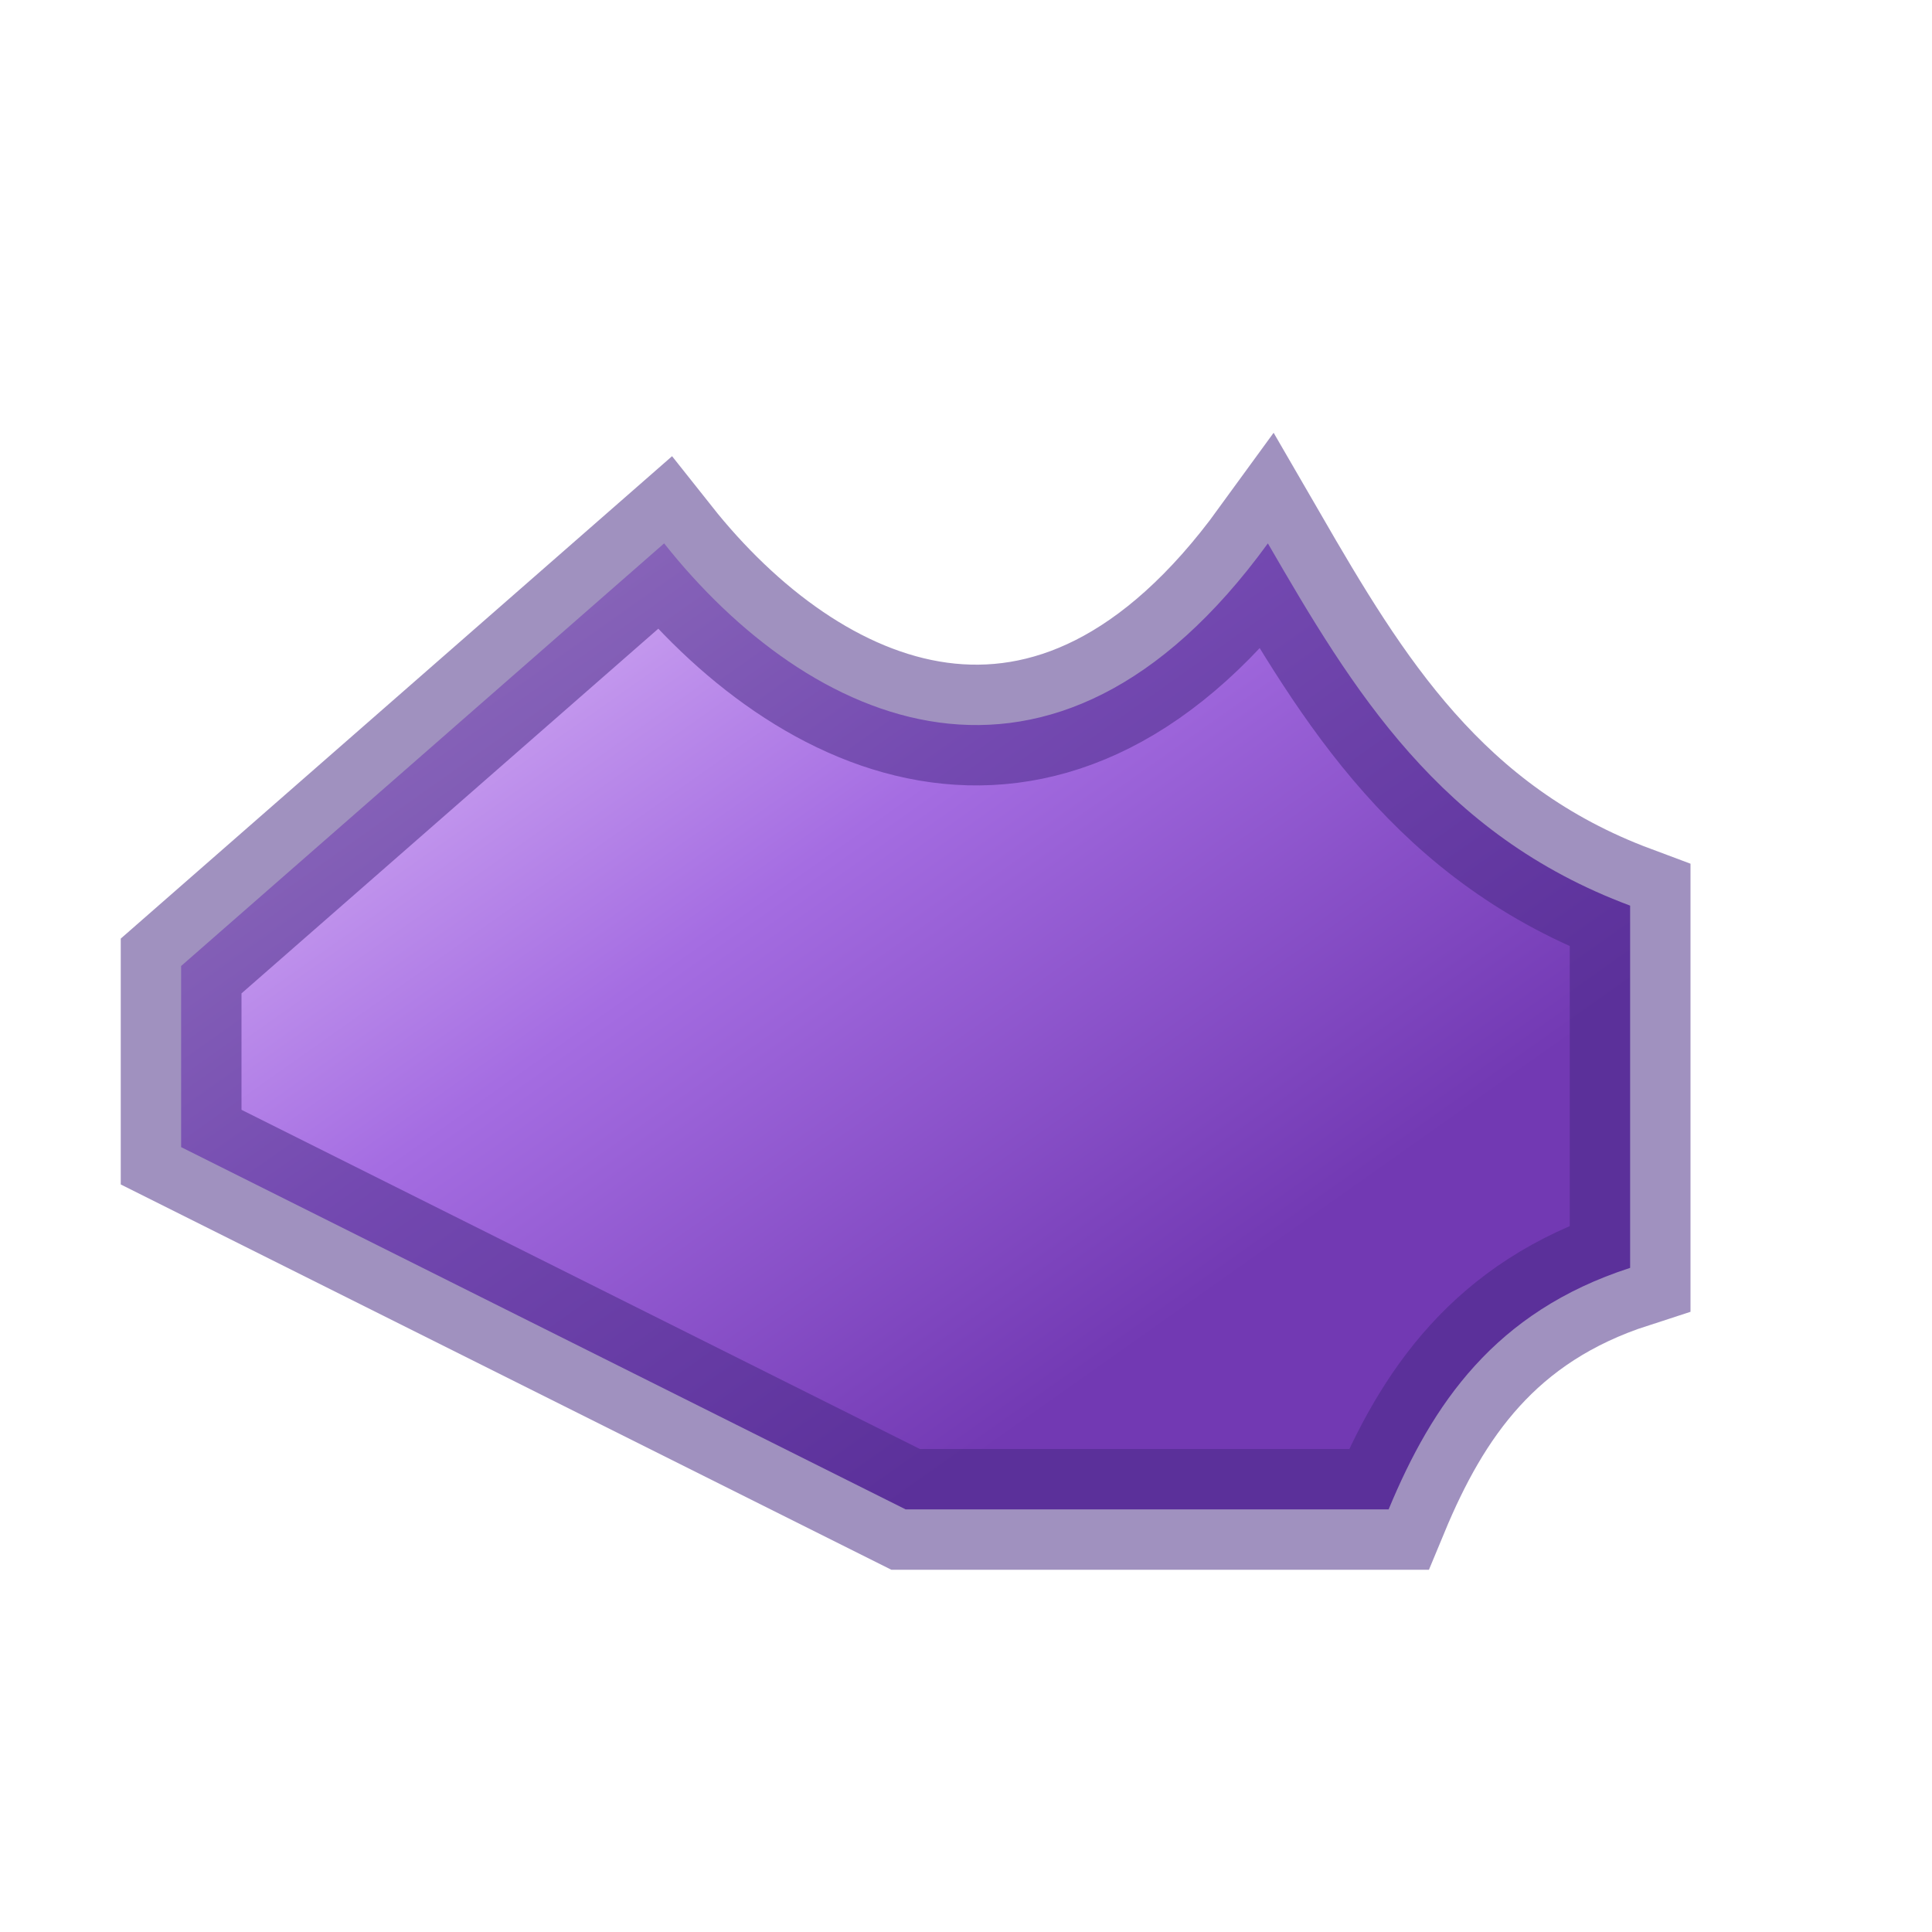 <svg height="16" width="16" xmlns="http://www.w3.org/2000/svg" xmlns:xlink="http://www.w3.org/1999/xlink"><linearGradient id="a" gradientUnits="userSpaceOnUse" x1="1.915" x2="7.5" y1="4.598" y2="12.5"><stop offset="0" stop-color="#e4c6fa"/><stop offset=".5" stop-color="#a56de2"/><stop offset="1" stop-color="#7239b3"/></linearGradient><path d="m1.5 8 4-3.5c1.189 1.5 3.215 2.456 5 0 .702 1.213 1.423 2.412 3 3v3c-1.122.363-1.639 1.13-2 2h-4l-6-3z" fill="url(#a)" fill-rule="evenodd" stroke="#452981" stroke-opacity=".51"/></svg>